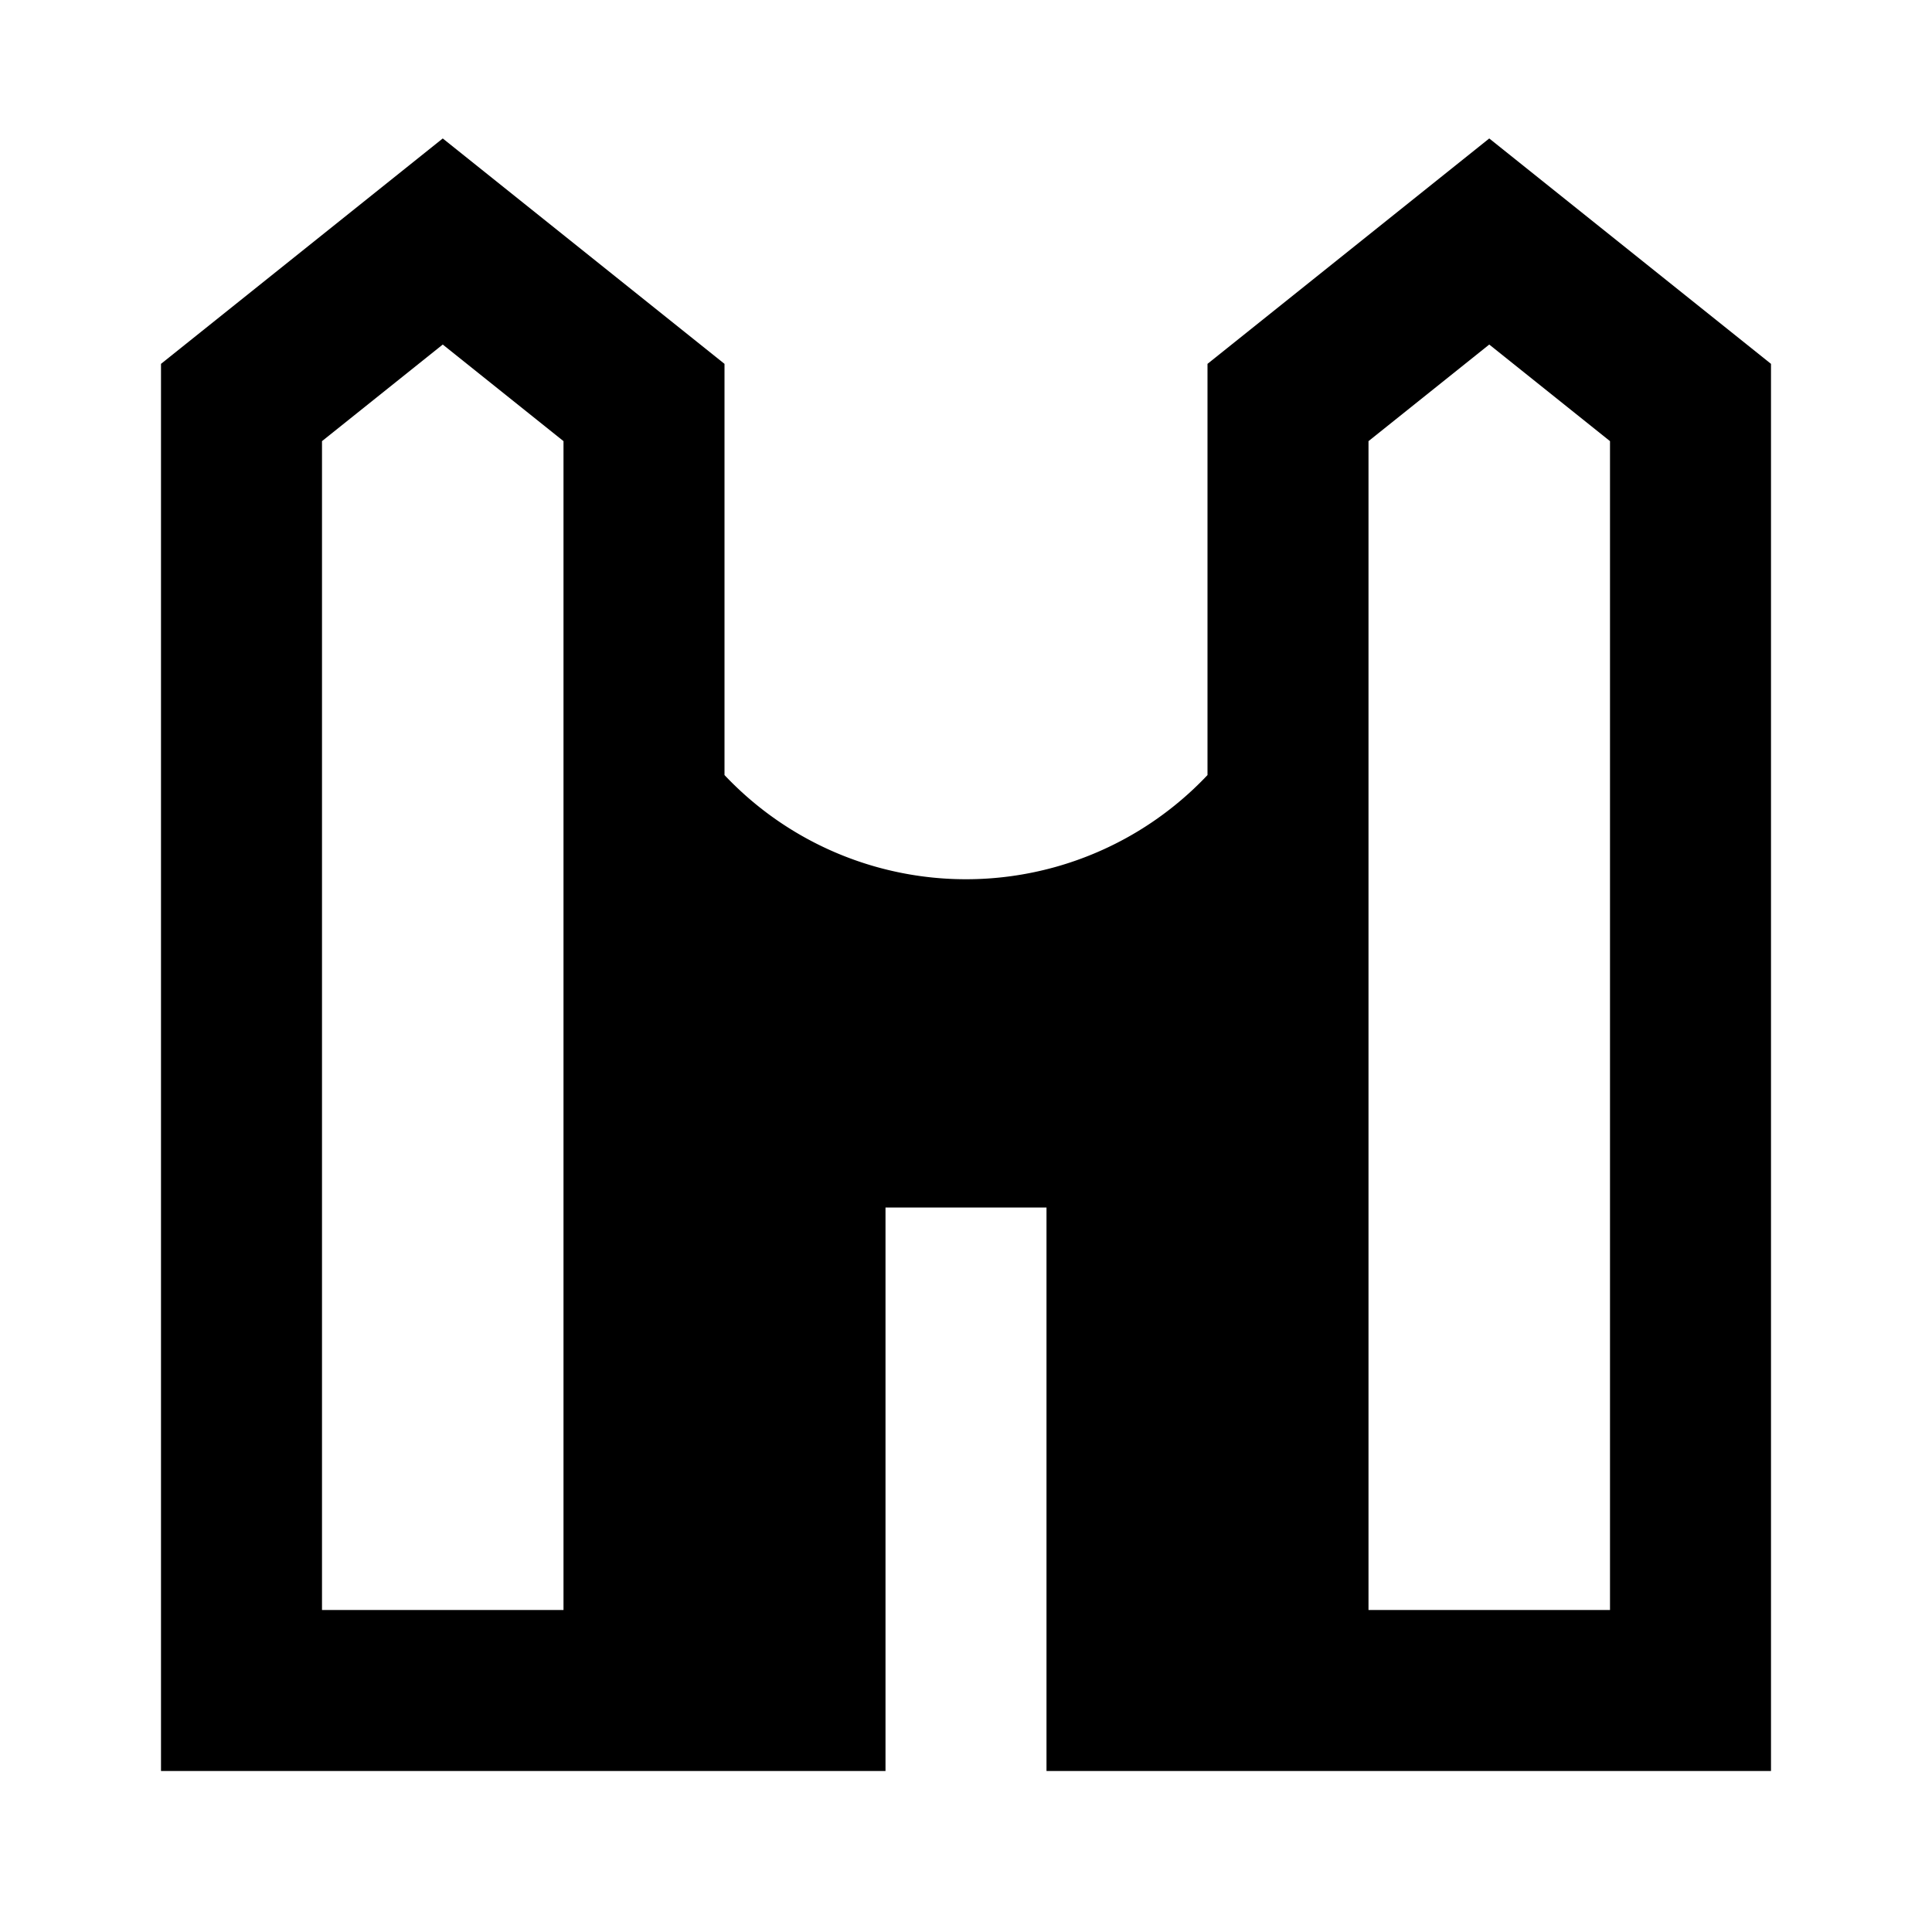 <svg xmlns="http://www.w3.org/2000/svg" width="1em" height="1em" viewBox="0 0 24 24"><path fill="currentColor" d="m15 4.52l3.5-2.8l3.5 2.8V22h-9v-7h-2v7H2V4.52l3.5-2.8L9 4.52v5.108a4.124 4.124 0 0 0 6 0zM4 5.48V20h3V5.48l-1.5-1.2zm13 0V20h3V5.48l-1.5-1.2z"/></svg>
